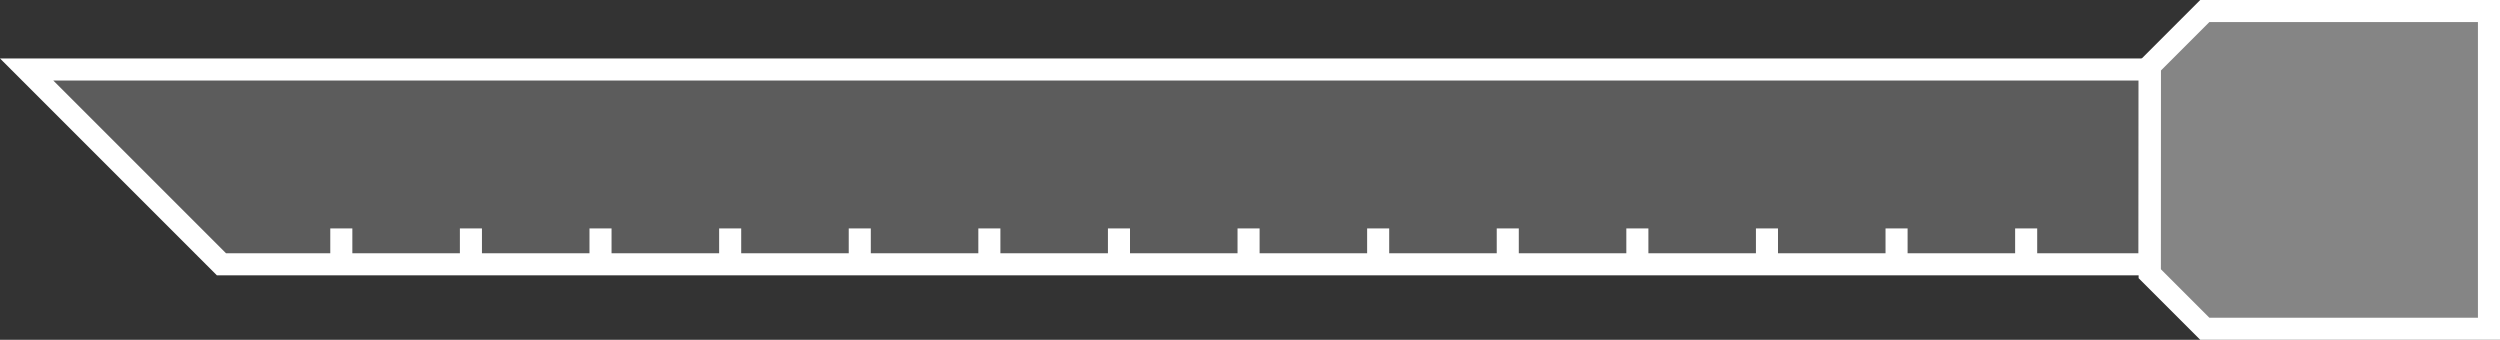 <svg xmlns="http://www.w3.org/2000/svg" viewBox="0 0 453.32 61.61"><rect x="0" y="0" width="453.32" height="61.61" fill="#333333" stroke="none"/><defs><style>.cls-1,.cls-3{fill:#fff;}.cls-1{fill-opacity:0.2;}.cls-1,.cls-2,.cls-3{stroke:#fff;stroke-miterlimit:10;stroke-width:4px;}.cls-2{fill:none;}.cls-3{fill-opacity:0.4;}</style></defs><title>NEW_HP_OPP</title><g id="Layer_2" data-name="Layer 2"><g id="Layer_1-2" data-name="Layer 1"><path class="cls-1" d="M389.79,47.92H40.15L4.83,12.6h385Z"/><line class="cls-2" x1="367.4" y1="41.42" x2="367.4" y2="48.81"/><line class="cls-2" x1="343.9" y1="41.42" x2="343.9" y2="48.81"/><line class="cls-2" x1="320.4" y1="41.42" x2="320.4" y2="48.81"/><line class="cls-2" x1="296.9" y1="41.42" x2="296.9" y2="48.81"/><line class="cls-2" x1="273.4" y1="41.42" x2="273.4" y2="48.81"/><line class="cls-2" x1="249.9" y1="41.42" x2="249.9" y2="48.81"/><line class="cls-2" x1="226.4" y1="41.42" x2="226.4" y2="48.81"/><line class="cls-2" x1="202.9" y1="41.42" x2="202.9" y2="48.81"/><line class="cls-2" x1="179.4" y1="41.42" x2="179.4" y2="48.81"/><line class="cls-2" x1="155.9" y1="41.42" x2="155.9" y2="48.81"/><line class="cls-2" x1="132.4" y1="41.42" x2="132.4" y2="48.81"/><line class="cls-2" x1="108.89" y1="41.42" x2="108.89" y2="48.81"/><line class="cls-2" x1="85.39" y1="41.42" x2="85.39" y2="48.81"/><line class="cls-2" x1="61.89" y1="41.42" x2="61.89" y2="48.81"/><path class="cls-3" d="M451.32,59.61H399.79l-10-10V12l10-10h51.53Z"/></g></g></svg>